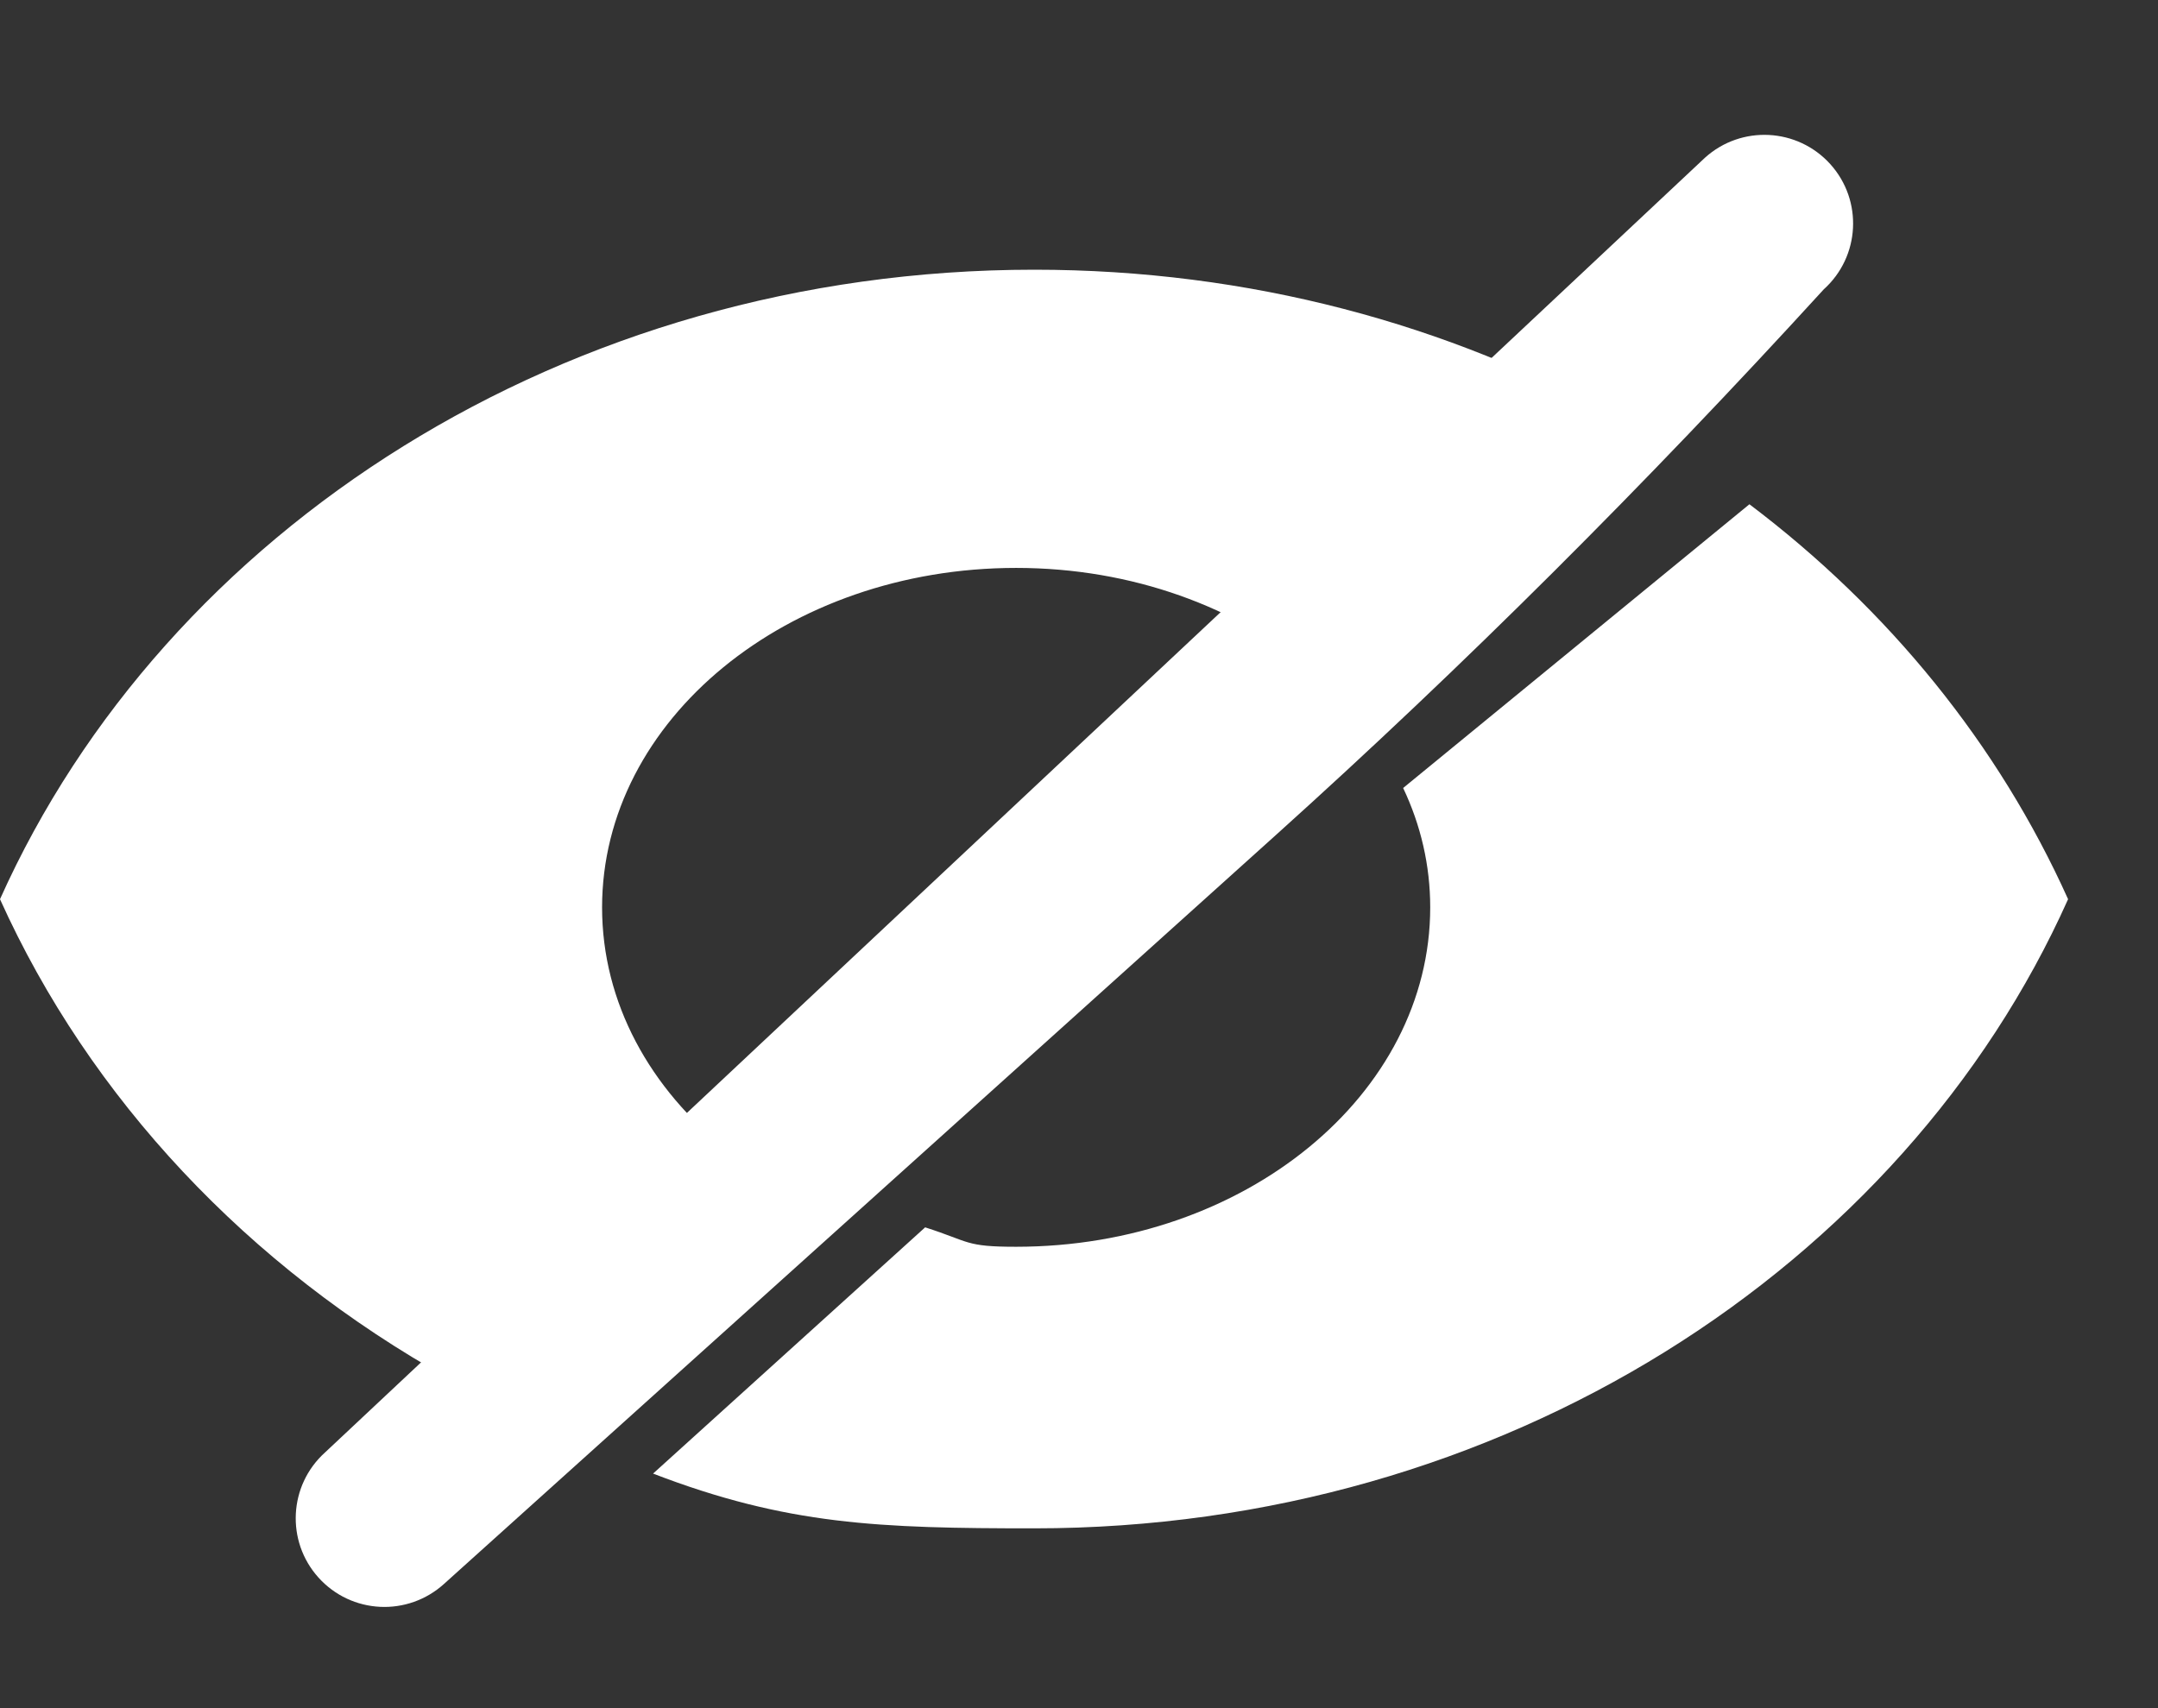 <?xml version="1.0" encoding="UTF-8"?>
<svg width="24px" height="19px" viewBox="0 0 24 19" version="1.1" xmlns="http://www.w3.org/2000/svg" xmlns:xlink="http://www.w3.org/1999/xlink">
    <rect x="0" y="0" width="24" height="19" fill="#333333" stroke="none"/>
    <title>biyanjing-mianxing3-1</title>
    <g id="页面-1" stroke="none" stroke-width="1" fill="none" fill-rule="evenodd">
        <g id="gongneng备份-7" transform="translate(-274, -286)" fill="#FFFFFF">
            <g id="biyanjing-mianxing3-1" transform="translate(274, 286.687)">
                <path d="M11.503,2.313 C6.291,2.313 1.839,5.213 0,9.315 C1,11.532 2.759,13.402 4.997,14.649 L8.094,12.11 C7.229,11.426 6.696,10.466 6.696,9.406 C6.696,7.32 8.756,5.63 11.301,5.63 C12.595,5.63 13.76,6.068 14.6,6.771 L18.009,3.977 C16.12,2.921 13.894,2.313 11.503,2.313 Z M19.456,4.922 L15.605,8.078 C15.801,8.491 15.906,8.938 15.906,9.406 C15.906,11.487 13.845,13.181 11.301,13.181 C10.731,13.181 10.792,13.126 10.289,12.965 L7.263,15.704 C8.753,16.277 9.78,16.313 11.503,16.313 C16.709,16.313 21.167,13.412 23,9.315 C22.227,7.596 21.007,6.093 19.456,4.922 Z" id="Fill-1"></path>
                <path d="M4.663,17.579 C4.41,17.579 4.158,17.483 3.965,17.29 C3.58,16.905 3.58,16.281 3.965,15.896 L18.538,0.71 C18.923,0.325 19.547,0.325 19.933,0.71 C20.318,1.095 20.318,1.719 19.933,2.104 C18.056,4.389 16.138,6.512 14.178,8.472 C12.218,10.431 9.279,13.371 5.36,17.29 C5.175,17.475 4.924,17.579 4.663,17.579 Z" id="Fill-3" transform="translate(11.949, 9) rotate(3) translate(-11.949, -9) "></path>
            </g>
        </g>
    </g>
</svg>